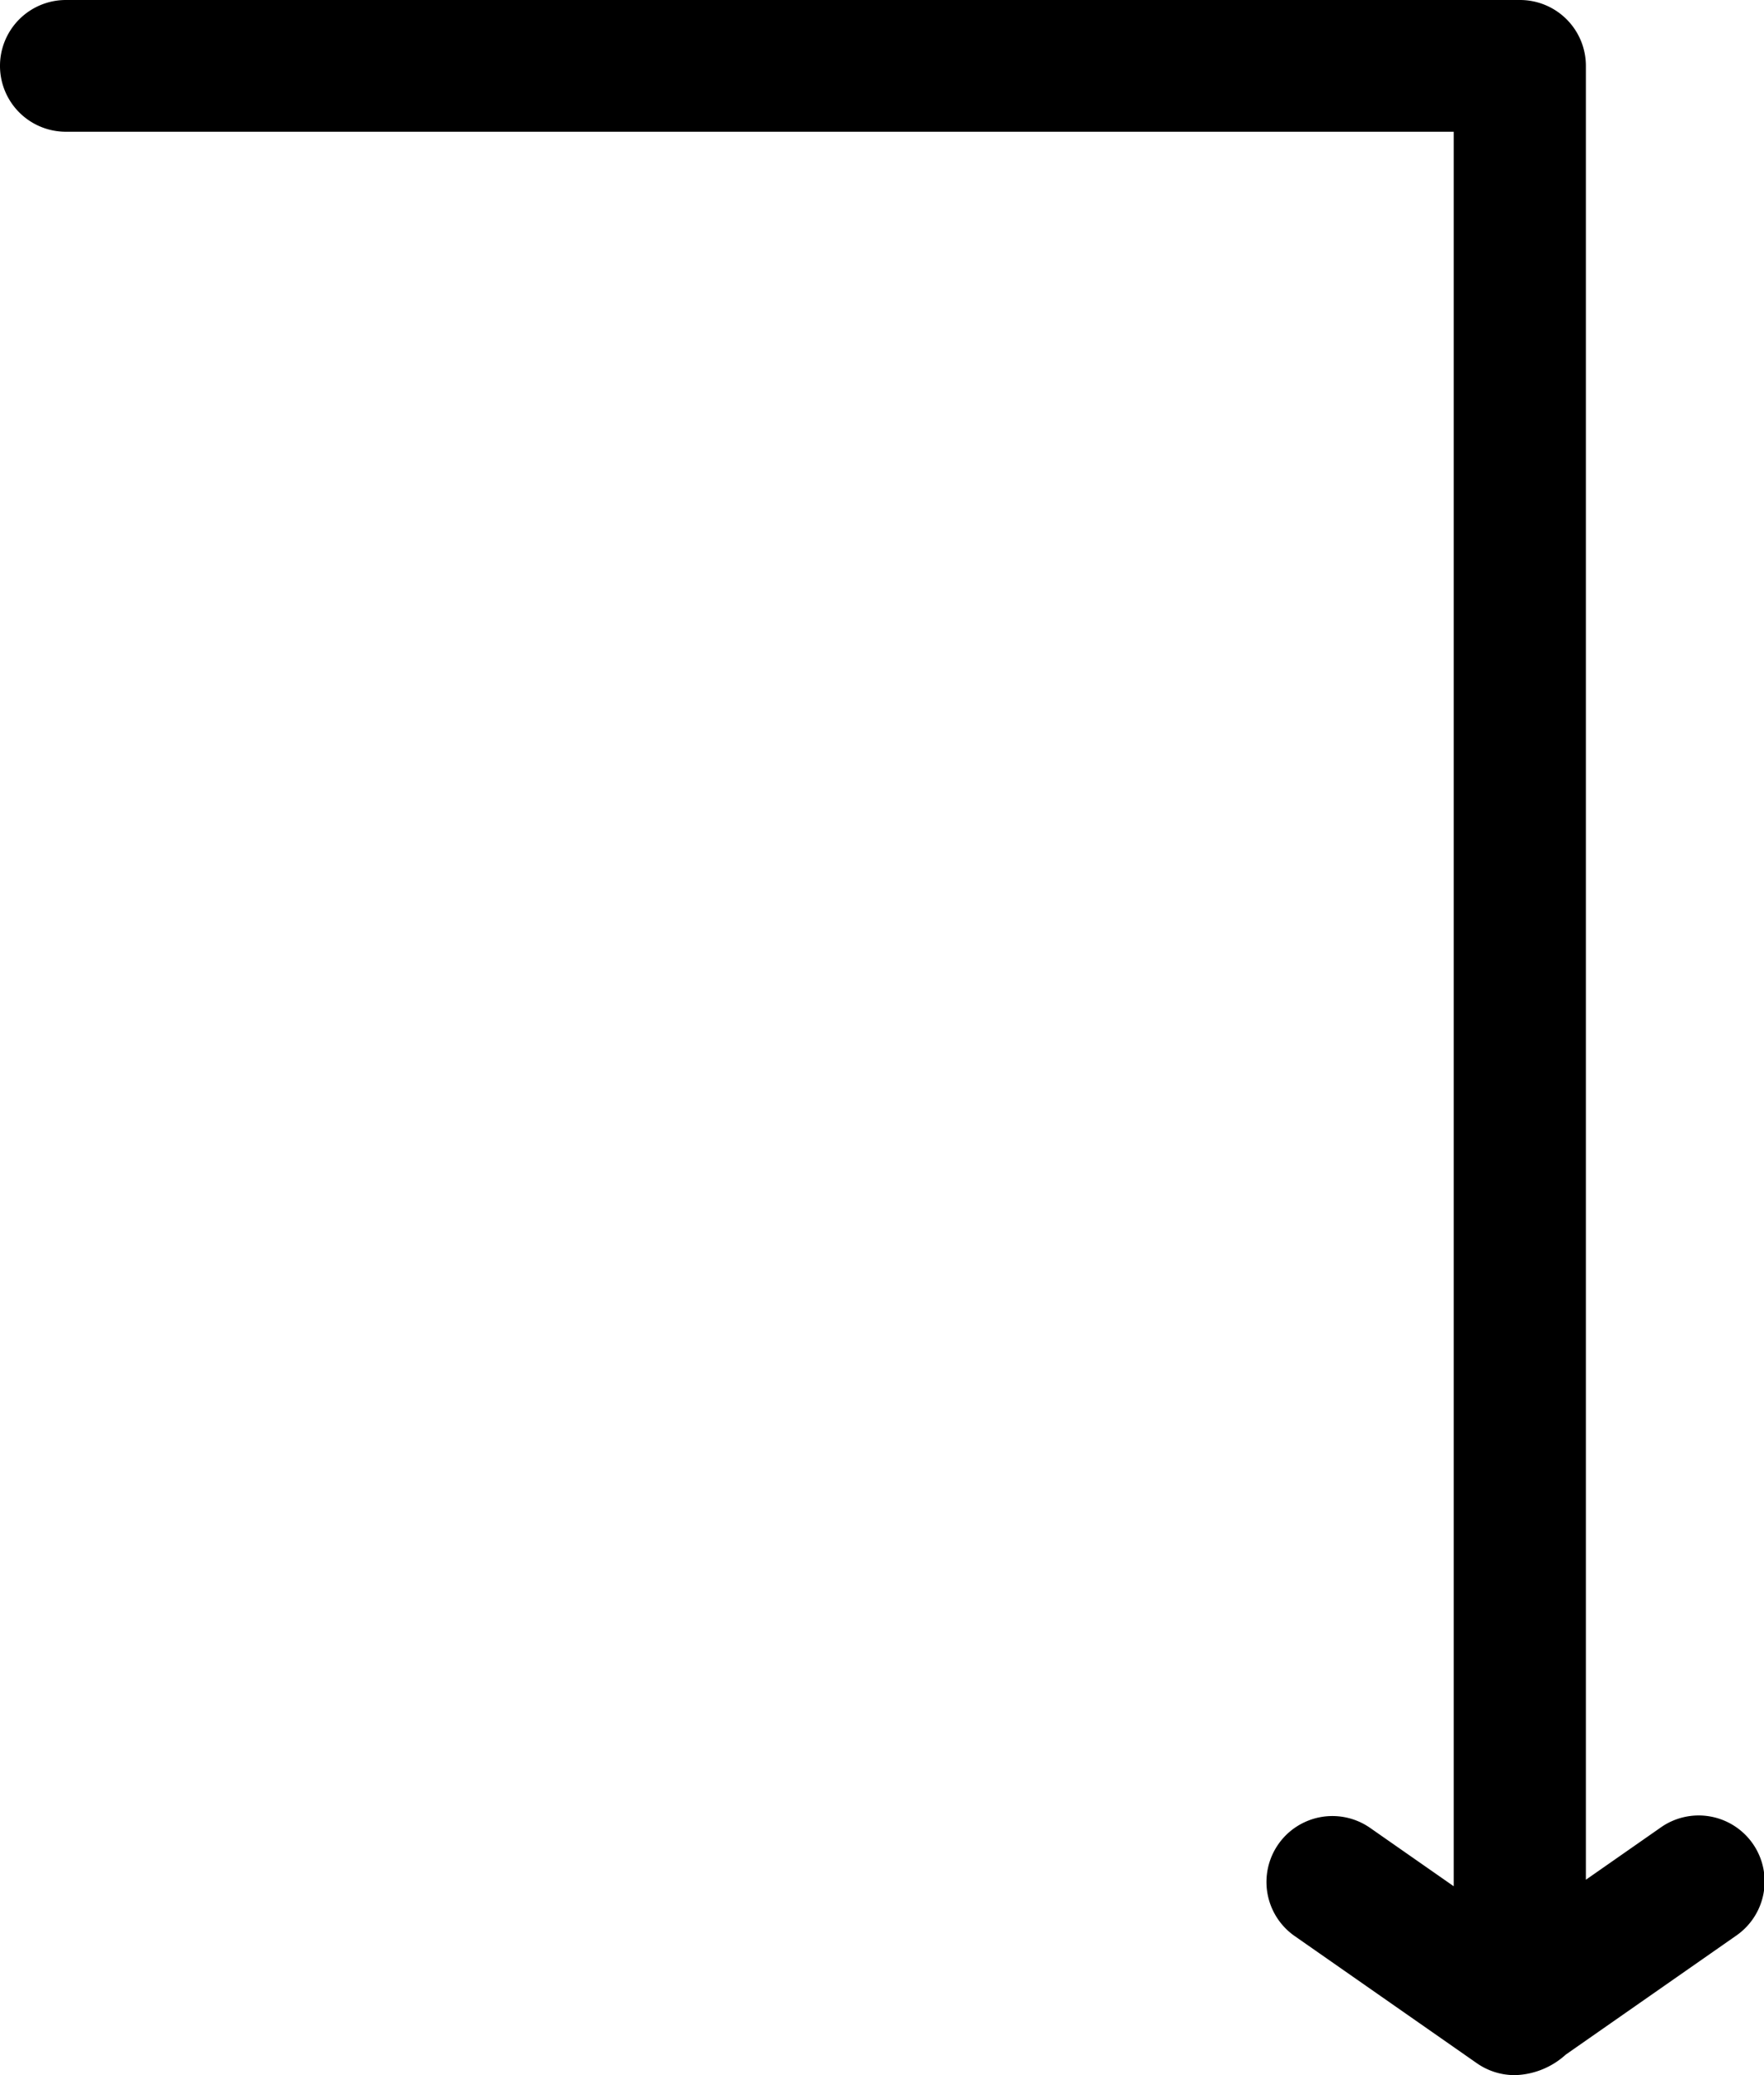 <svg xmlns="http://www.w3.org/2000/svg" width="255" height="300" viewBox="0 0 255 300"> <path role="presentation" d="M219.014,300a9.53,9.53,0,0,1-5.528-1.723l-26.356-18.4a9.532,9.532,0,1,1,10.958-15.6l12.06,8.419V19.047H9.523A9.523,9.523,0,0,1,9.523,0H219.729a9.523,9.523,0,0,1,9.523,9.523s0,.01,0,.015,0,.01,0,.015v262.2l10.716-7.481a9.533,9.533,0,1,1,10.958,15.6l-24.579,17.159A11.387,11.387,0,0,1,219.1,300Z"></path> </svg>